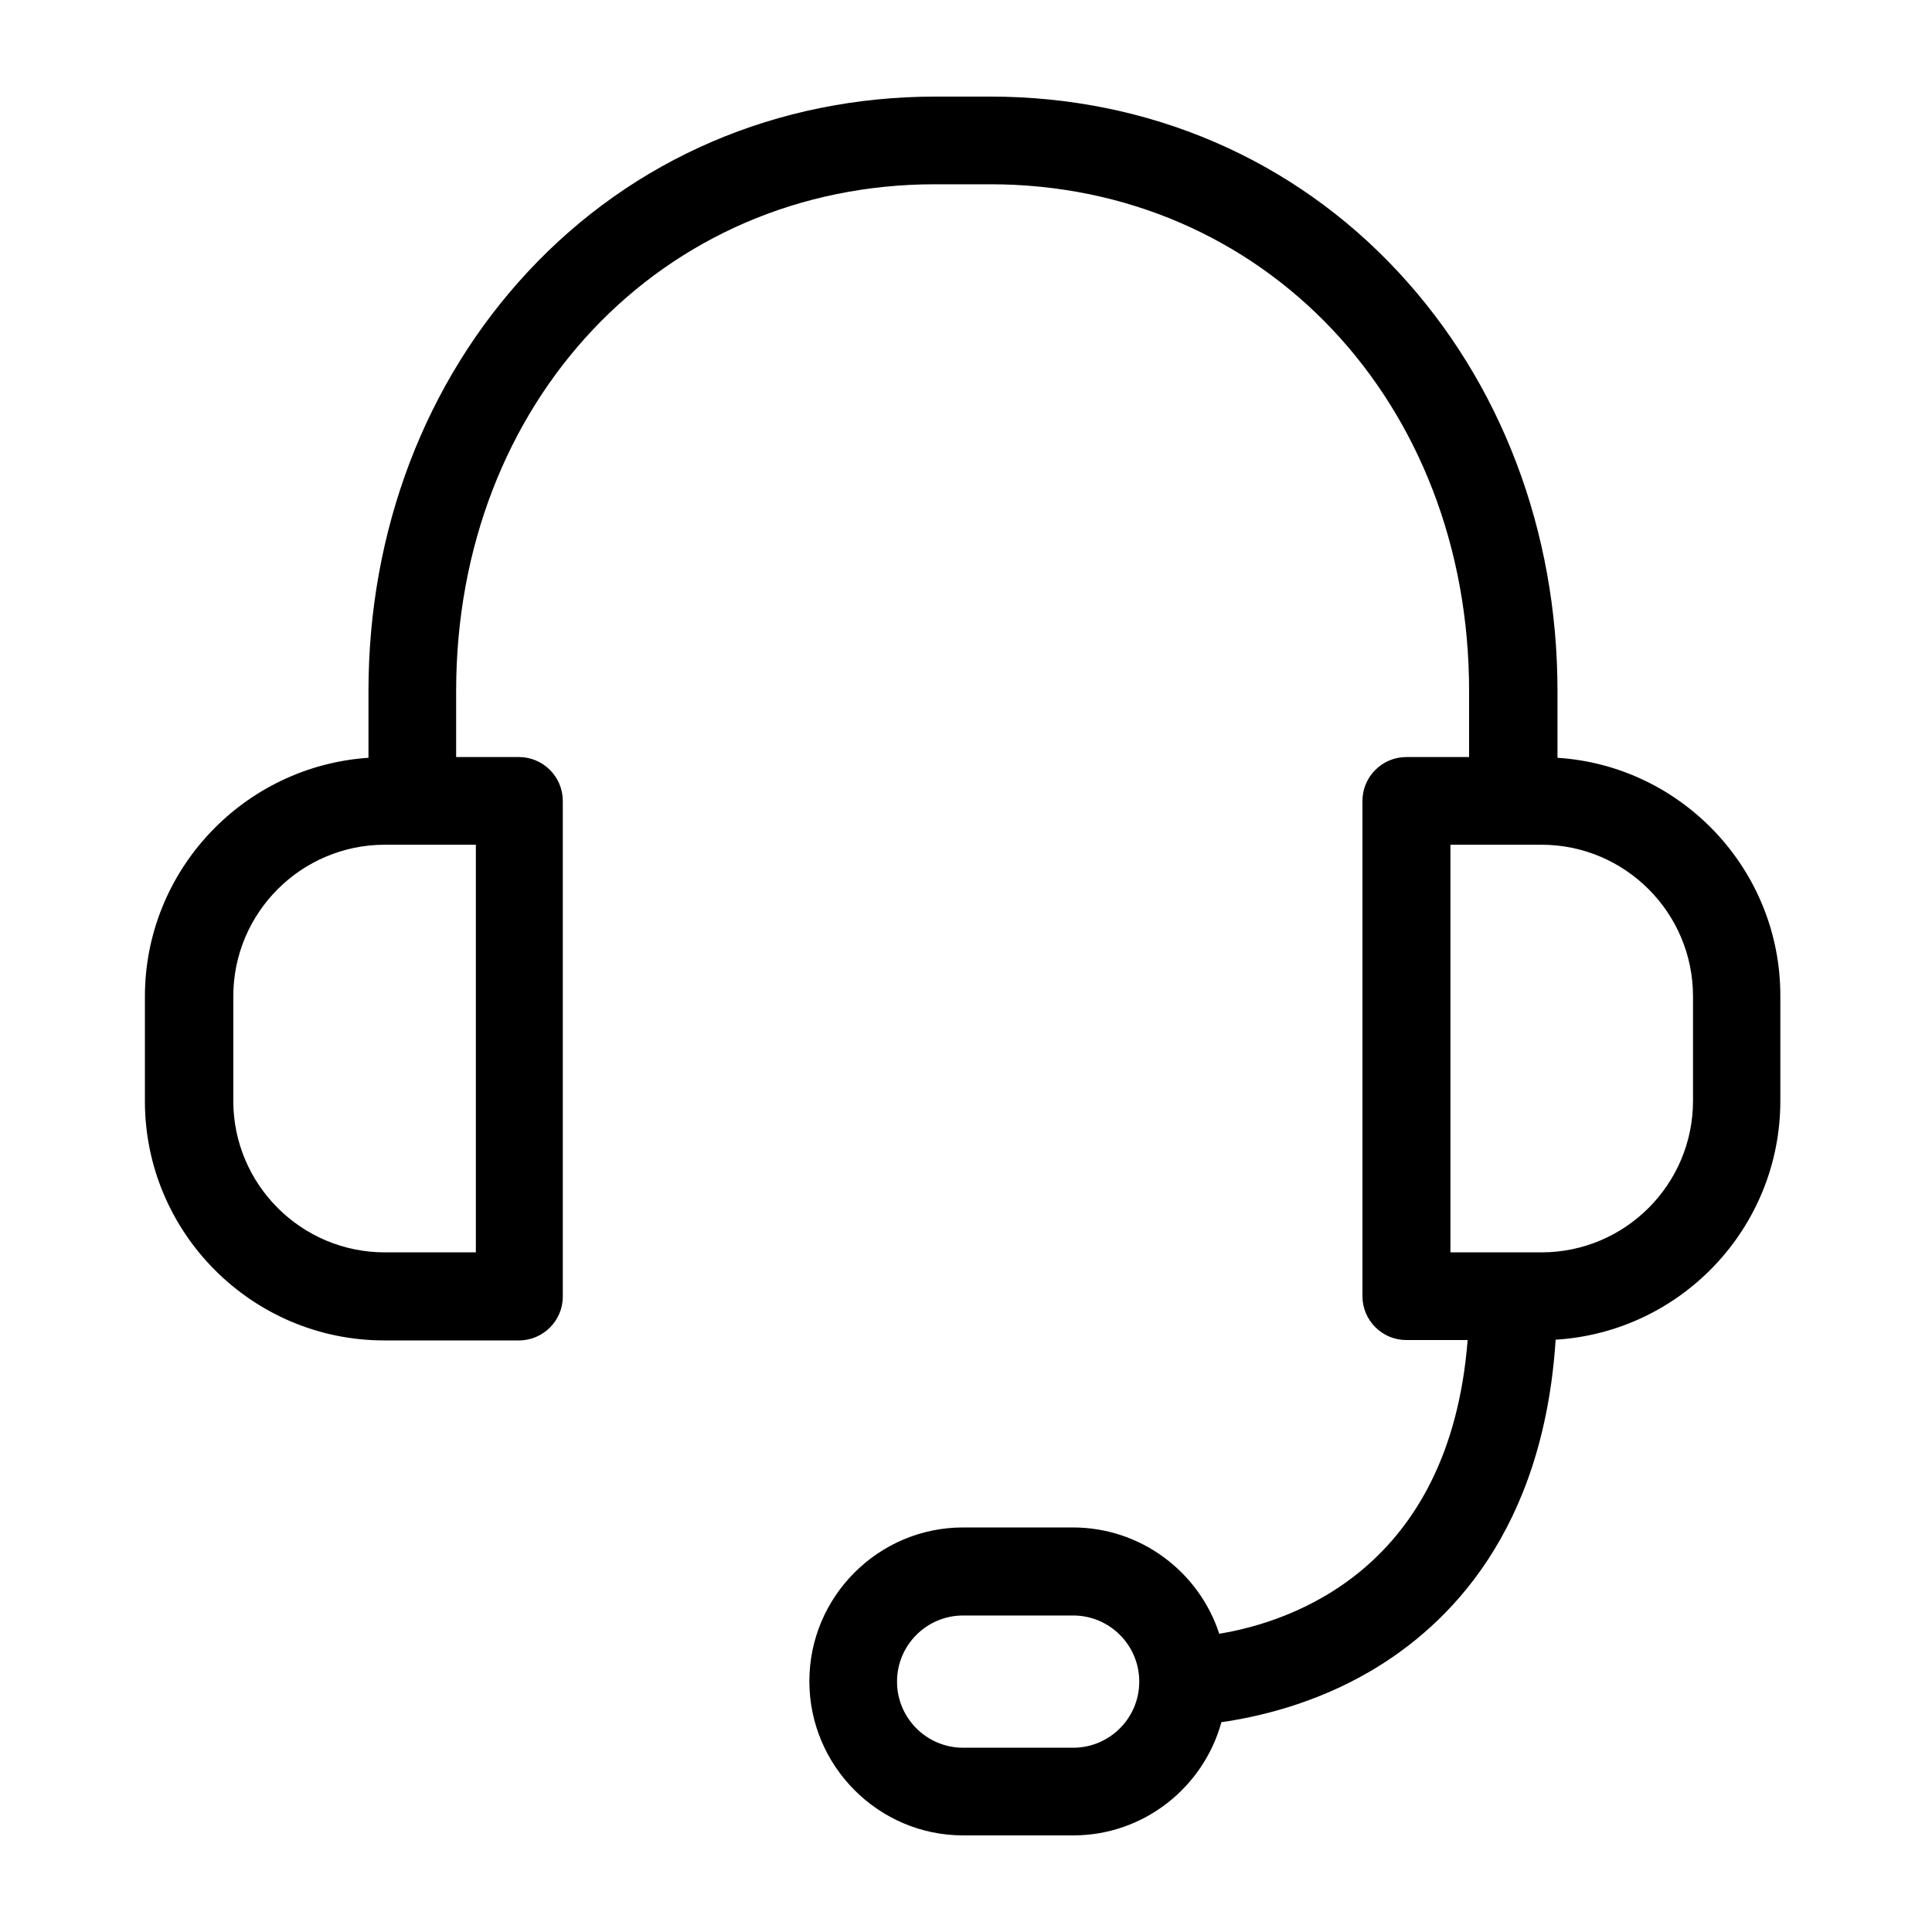 <svg width="40" height="40" viewBox="0 0 40 40" fill="none" xmlns="http://www.w3.org/2000/svg">
<path d="M32.246 15.689V14.305C32.246 10.992 31.074 7.914 28.949 5.63C26.771 3.286 23.776 2 20.508 2H19.366C16.099 2 13.104 3.286 10.926 5.63C8.801 7.914 7.629 10.992 7.629 14.305V15.689C5.05 15.863 3 18.011 3 20.635V22.798C3 25.529 5.224 27.752 7.954 27.752H10.745C11.244 27.752 11.652 27.344 11.652 26.845V16.581C11.652 16.082 11.244 15.674 10.745 15.674H9.444V14.305C9.444 8.323 13.709 3.815 19.359 3.815H20.501C26.158 3.815 30.416 8.323 30.416 14.305V15.674H29.115C28.616 15.674 28.208 16.082 28.208 16.581V26.837C28.208 27.336 28.616 27.744 29.115 27.744H30.386C30.015 32.479 26.756 33.576 25.243 33.825C24.827 32.547 23.624 31.624 22.21 31.624H19.941C18.187 31.624 16.757 33.054 16.757 34.808C16.757 36.563 18.187 38 19.941 38H22.218C23.685 38 24.918 37.002 25.288 35.656C26.029 35.55 27.202 35.285 28.366 34.604C30.008 33.644 31.951 31.685 32.208 27.737C34.803 27.578 36.86 25.423 36.86 22.791V20.628C36.867 18.011 34.825 15.855 32.246 15.689ZM9.852 25.929H7.969C6.237 25.929 4.83 24.523 4.83 22.791V20.628C4.83 18.896 6.237 17.489 7.969 17.489H9.852V25.929ZM22.218 36.185H19.941C19.185 36.185 18.572 35.572 18.572 34.816C18.572 34.06 19.185 33.447 19.941 33.447H22.218C22.974 33.447 23.587 34.06 23.587 34.816C23.587 35.572 22.974 36.185 22.218 36.185ZM35.052 22.791C35.052 24.523 33.645 25.929 31.913 25.929H30.03V17.489H31.913C33.645 17.489 35.052 18.896 35.052 20.628V22.791Z" fill="black"/>
</svg>
